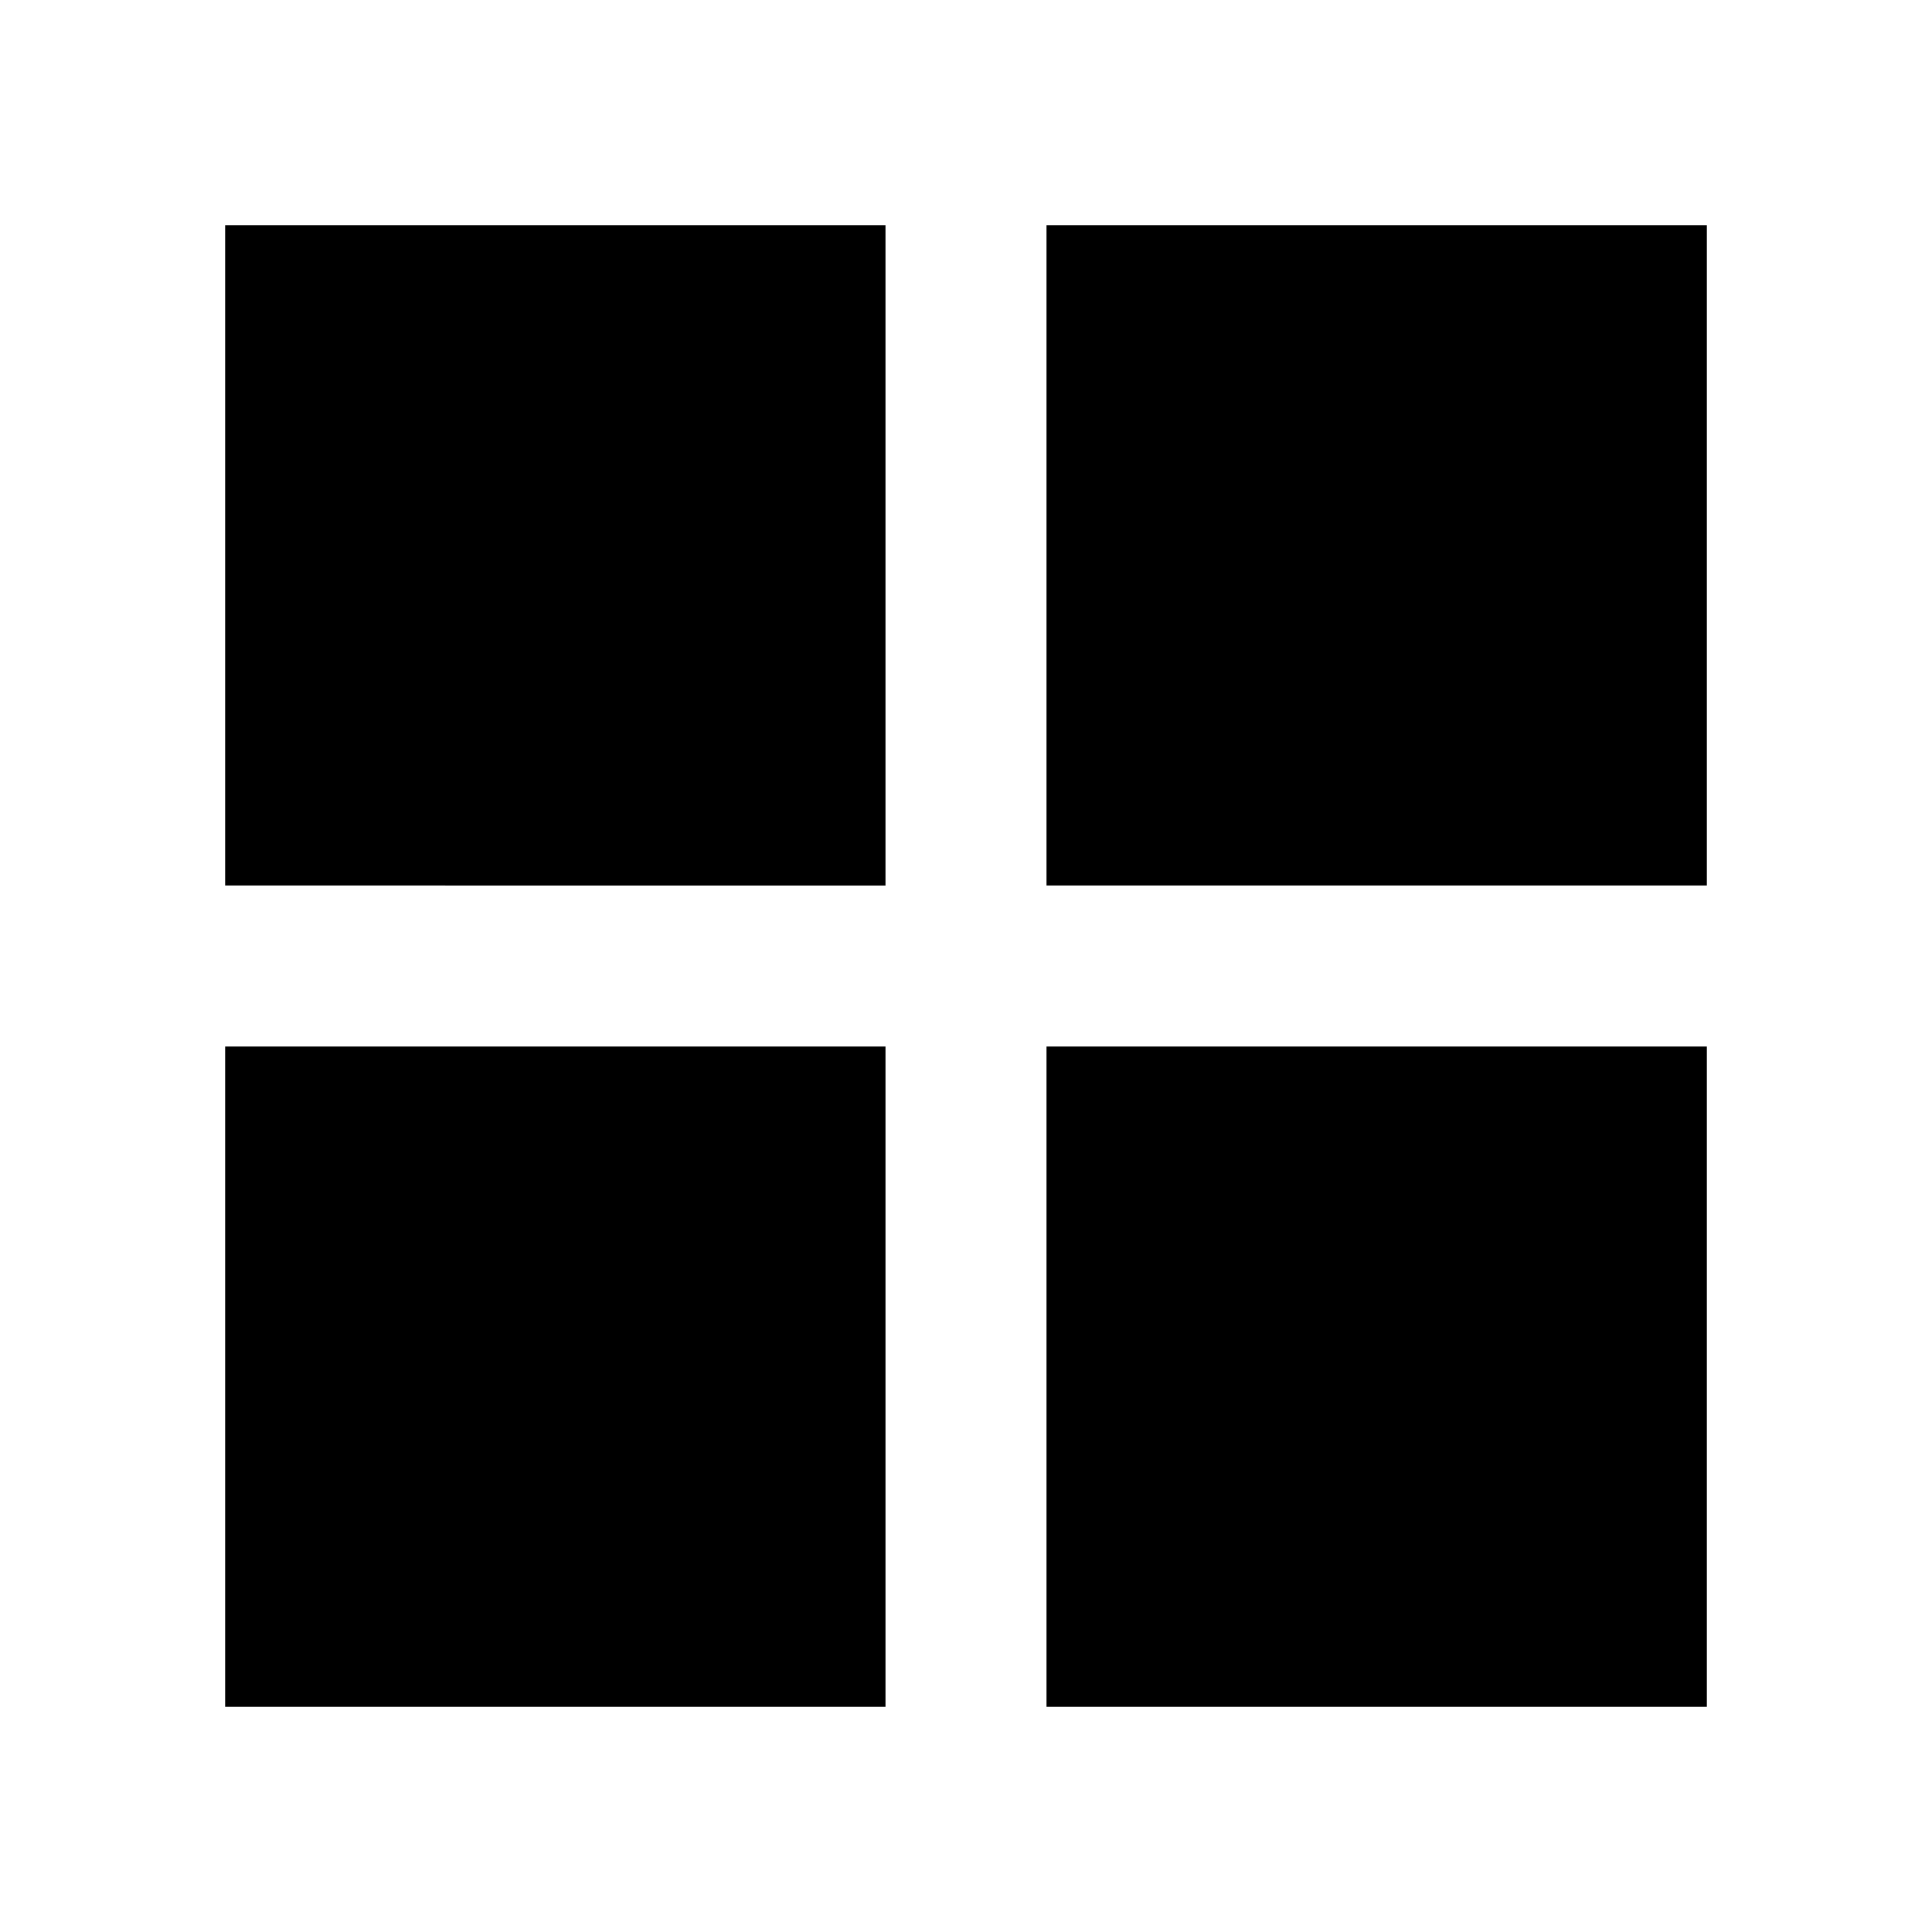 <svg xmlns="http://www.w3.org/2000/svg" height="24" viewBox="0 -960 960 960" width="24"><path d="M520-440h328.131v328.131H520V-440Zm0-80v-328.131h328.131V-520H520Zm-80 0H111.869v-328.131H440V-520Zm0 80v328.131H111.869V-440H440Z"/></svg>